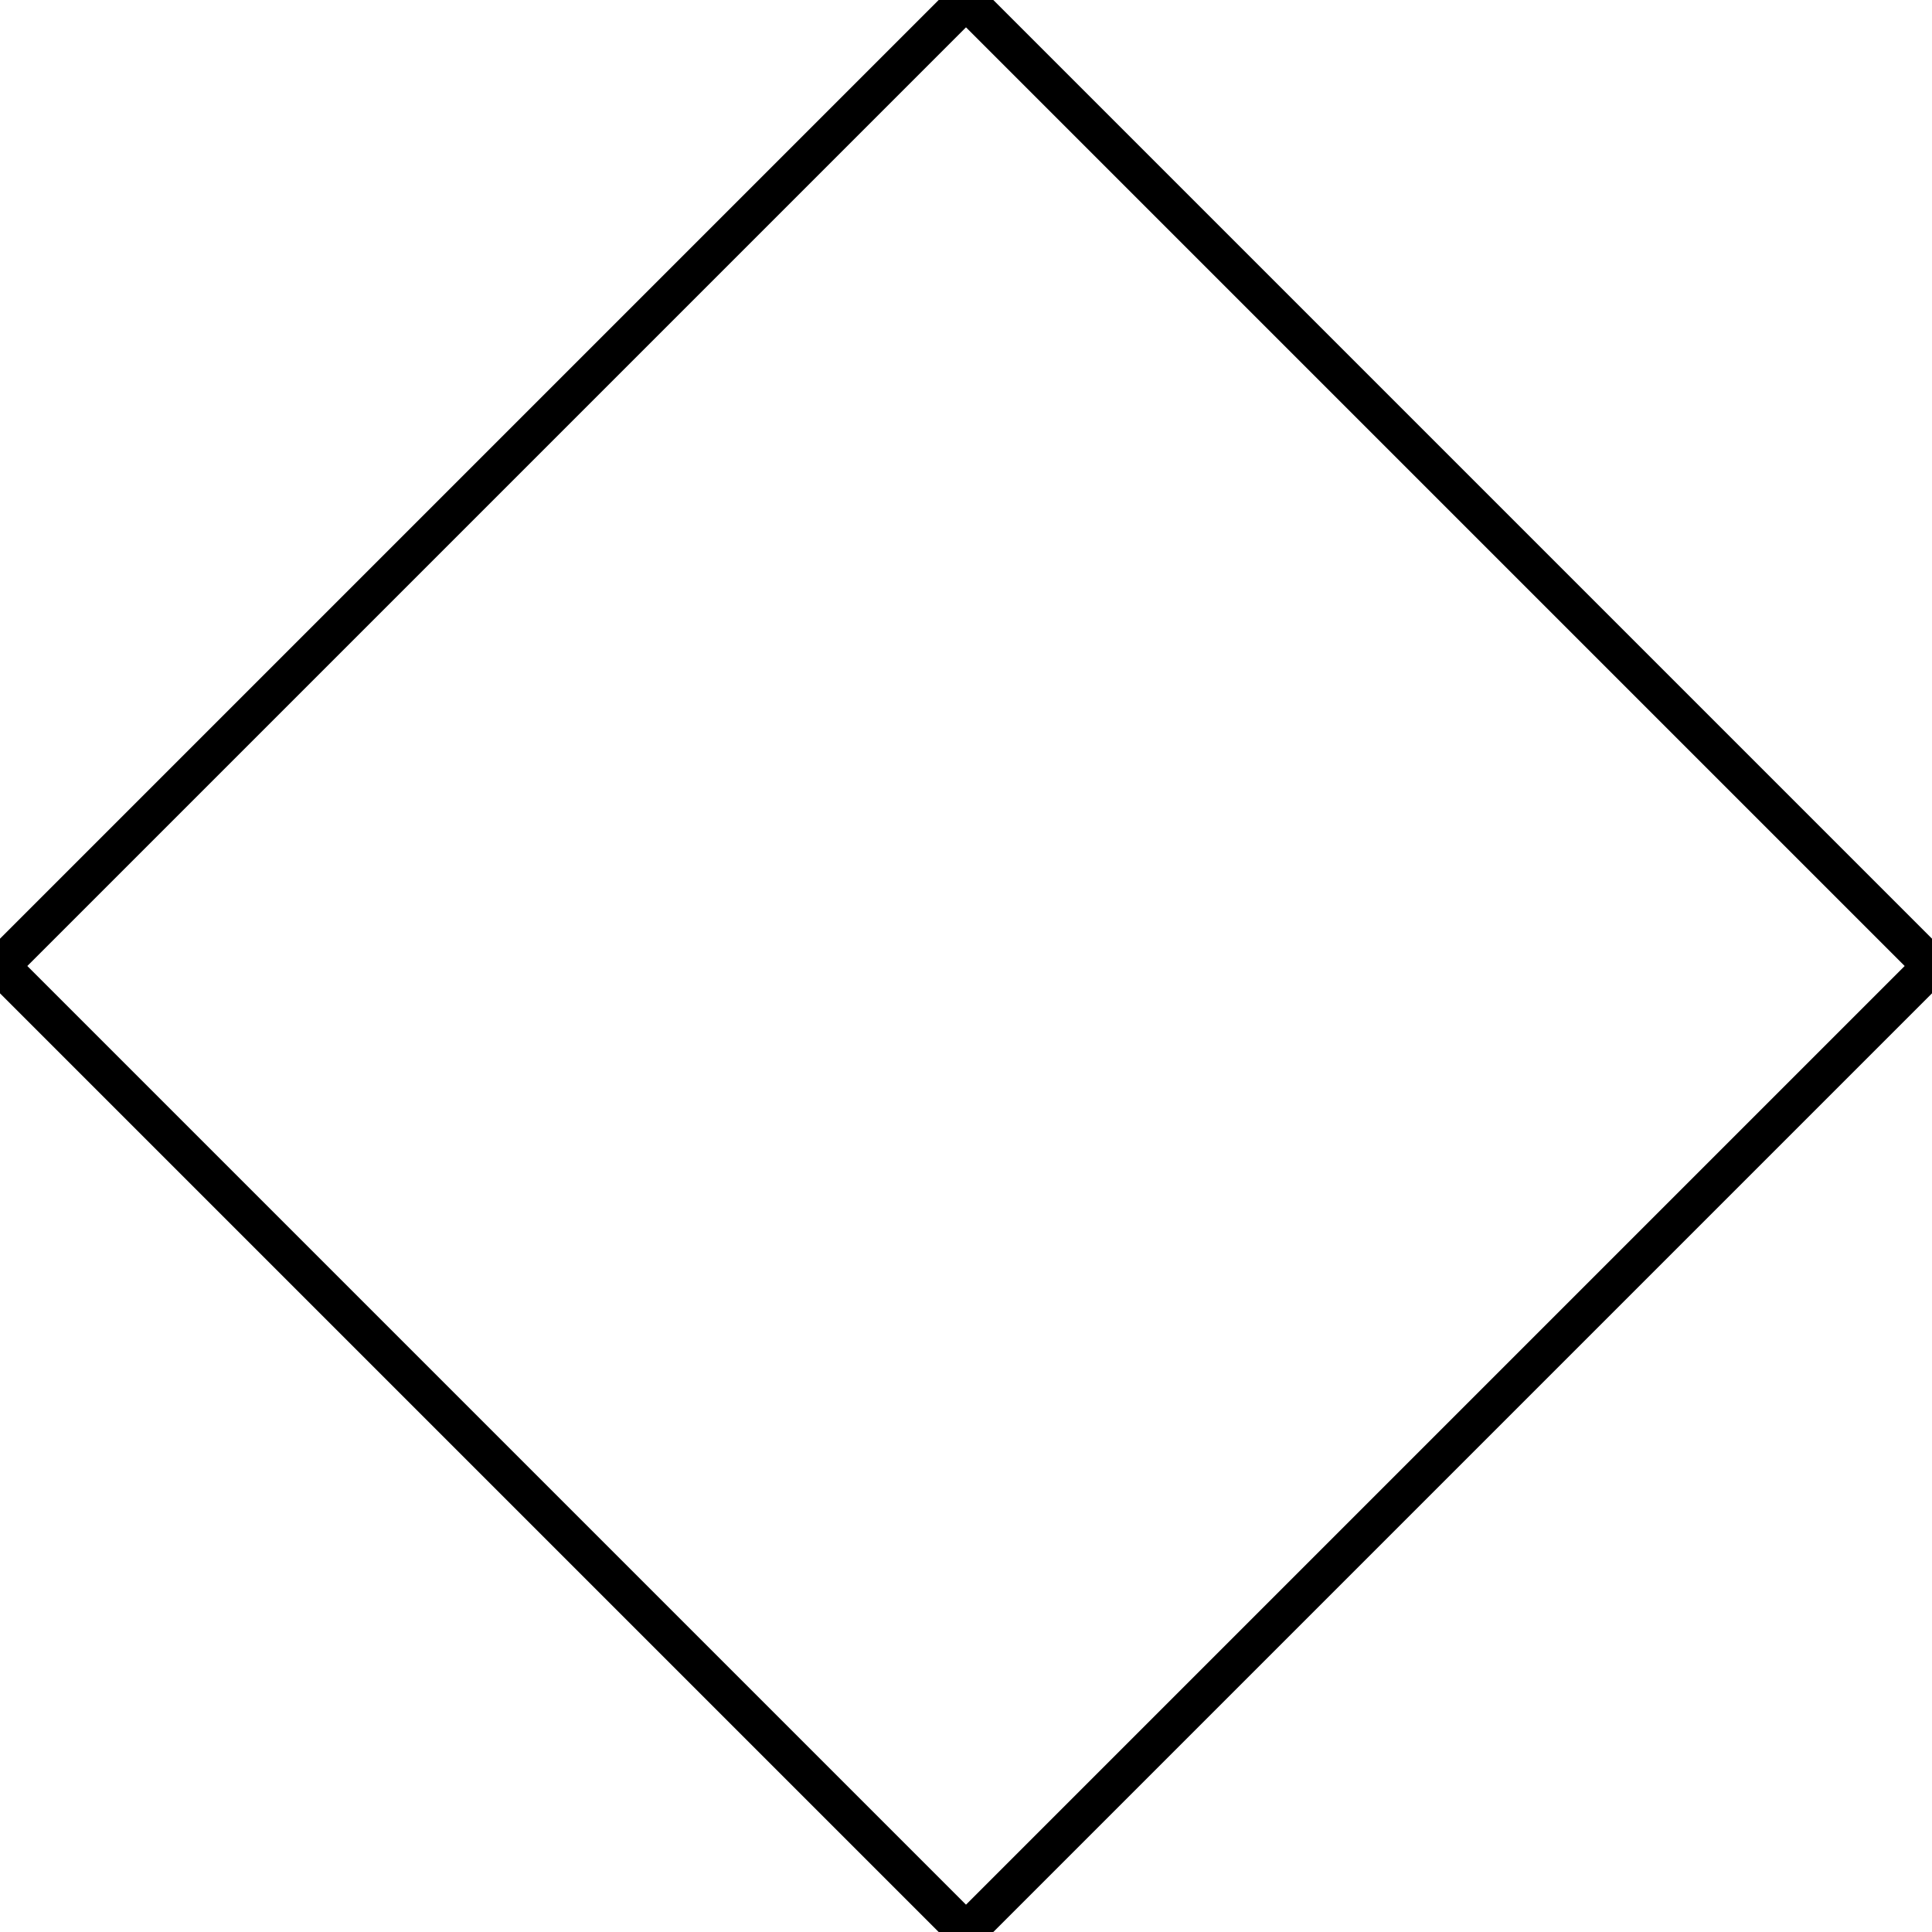 <svg version="1.1" xmlns="http://www.w3.org/2000/svg" width="50" height="50" viewBox="0 0 100 100">
    <path fill="transparent" stroke="black" stroke-width="2" d="M 0 50 L50 0 L 100 50 L 50 100 Z" />
</svg>